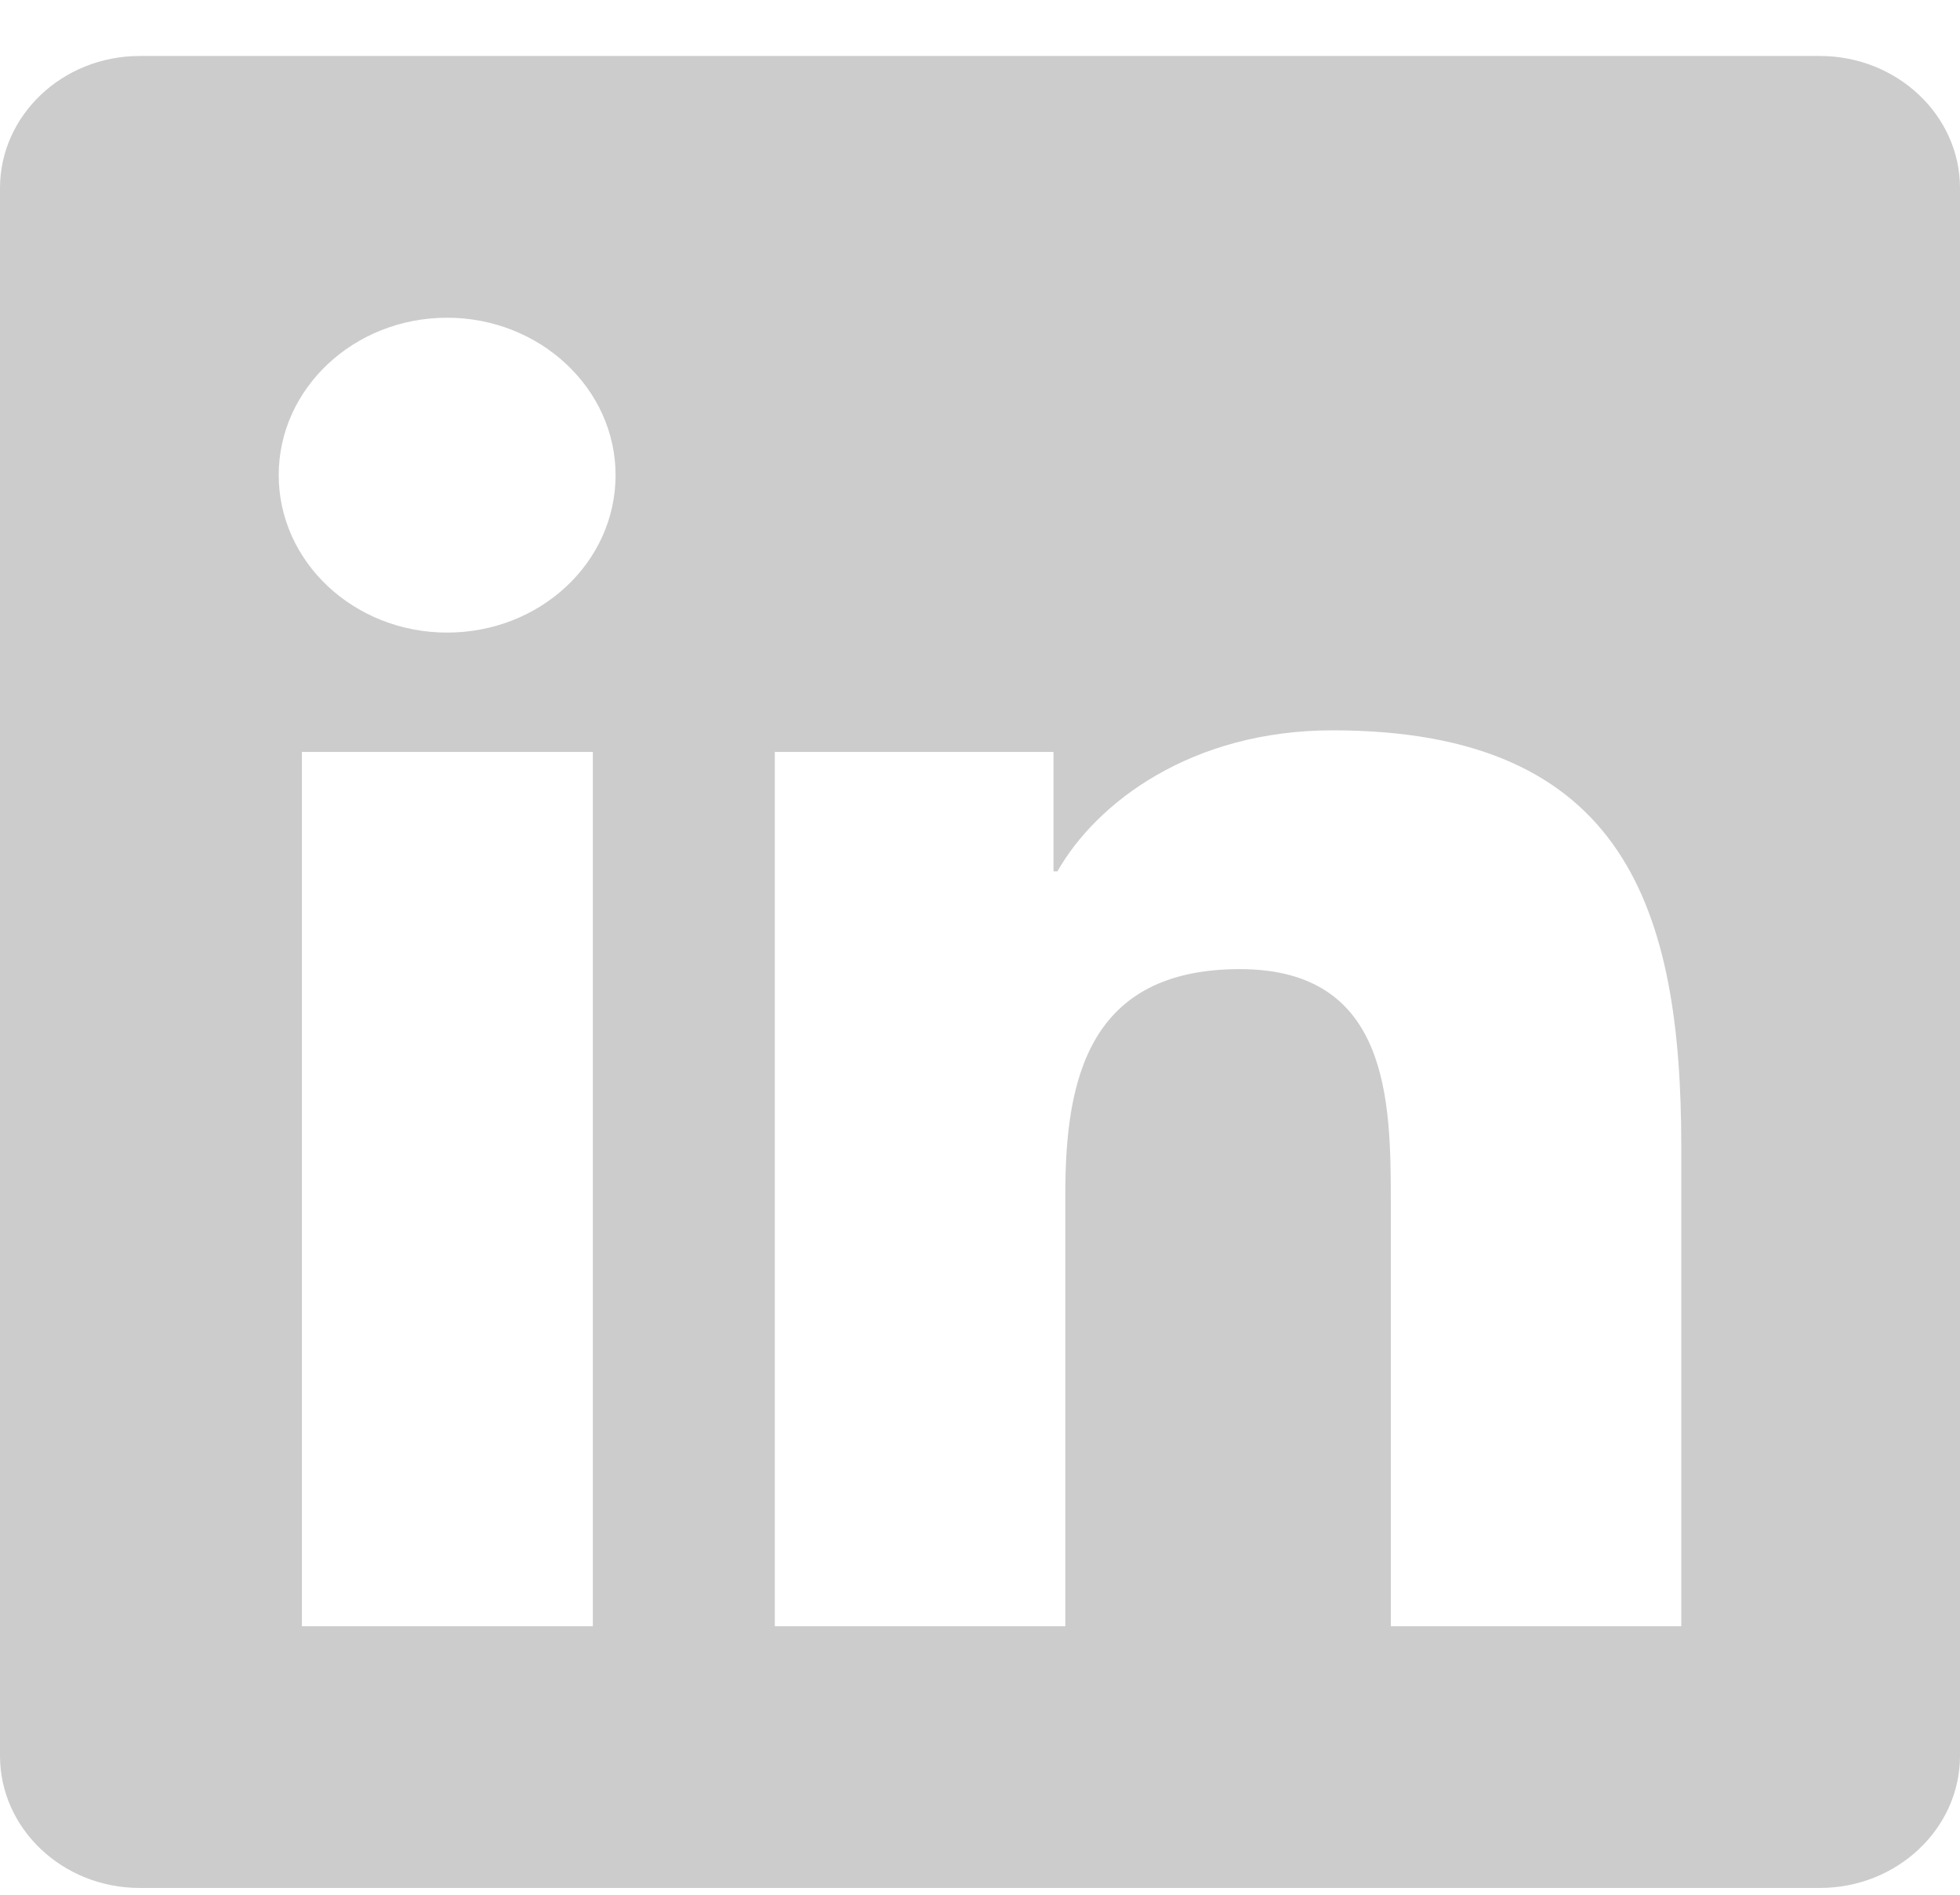 <svg width="30" height="29" viewBox="0 0 30 29" fill="none" xmlns="http://www.w3.org/2000/svg">
<path d="M27.857 0.857H2.136C0.958 0.857 0 1.765 0 2.879V26.874C0 27.988 0.958 28.896 2.136 28.896H27.857C29.036 28.896 30 27.988 30 26.874V2.879C30 1.765 29.036 0.857 27.857 0.857ZM9.067 24.89H4.621V11.509H9.074V24.89H9.067ZM6.844 9.682C5.417 9.682 4.266 8.599 4.266 7.272C4.266 5.946 5.417 4.863 6.844 4.863C8.263 4.863 9.422 5.946 9.422 7.272C9.422 8.605 8.27 9.682 6.844 9.682ZM25.734 24.89H21.288V18.381C21.288 16.829 21.255 14.833 18.978 14.833C16.661 14.833 16.306 16.523 16.306 18.269V24.89H11.859V11.509H16.125V13.337H16.185C16.781 12.286 18.234 11.178 20.397 11.178C24.897 11.178 25.734 13.95 25.734 17.555V24.89Z" fill="#CCCCCC"/>
</svg>
